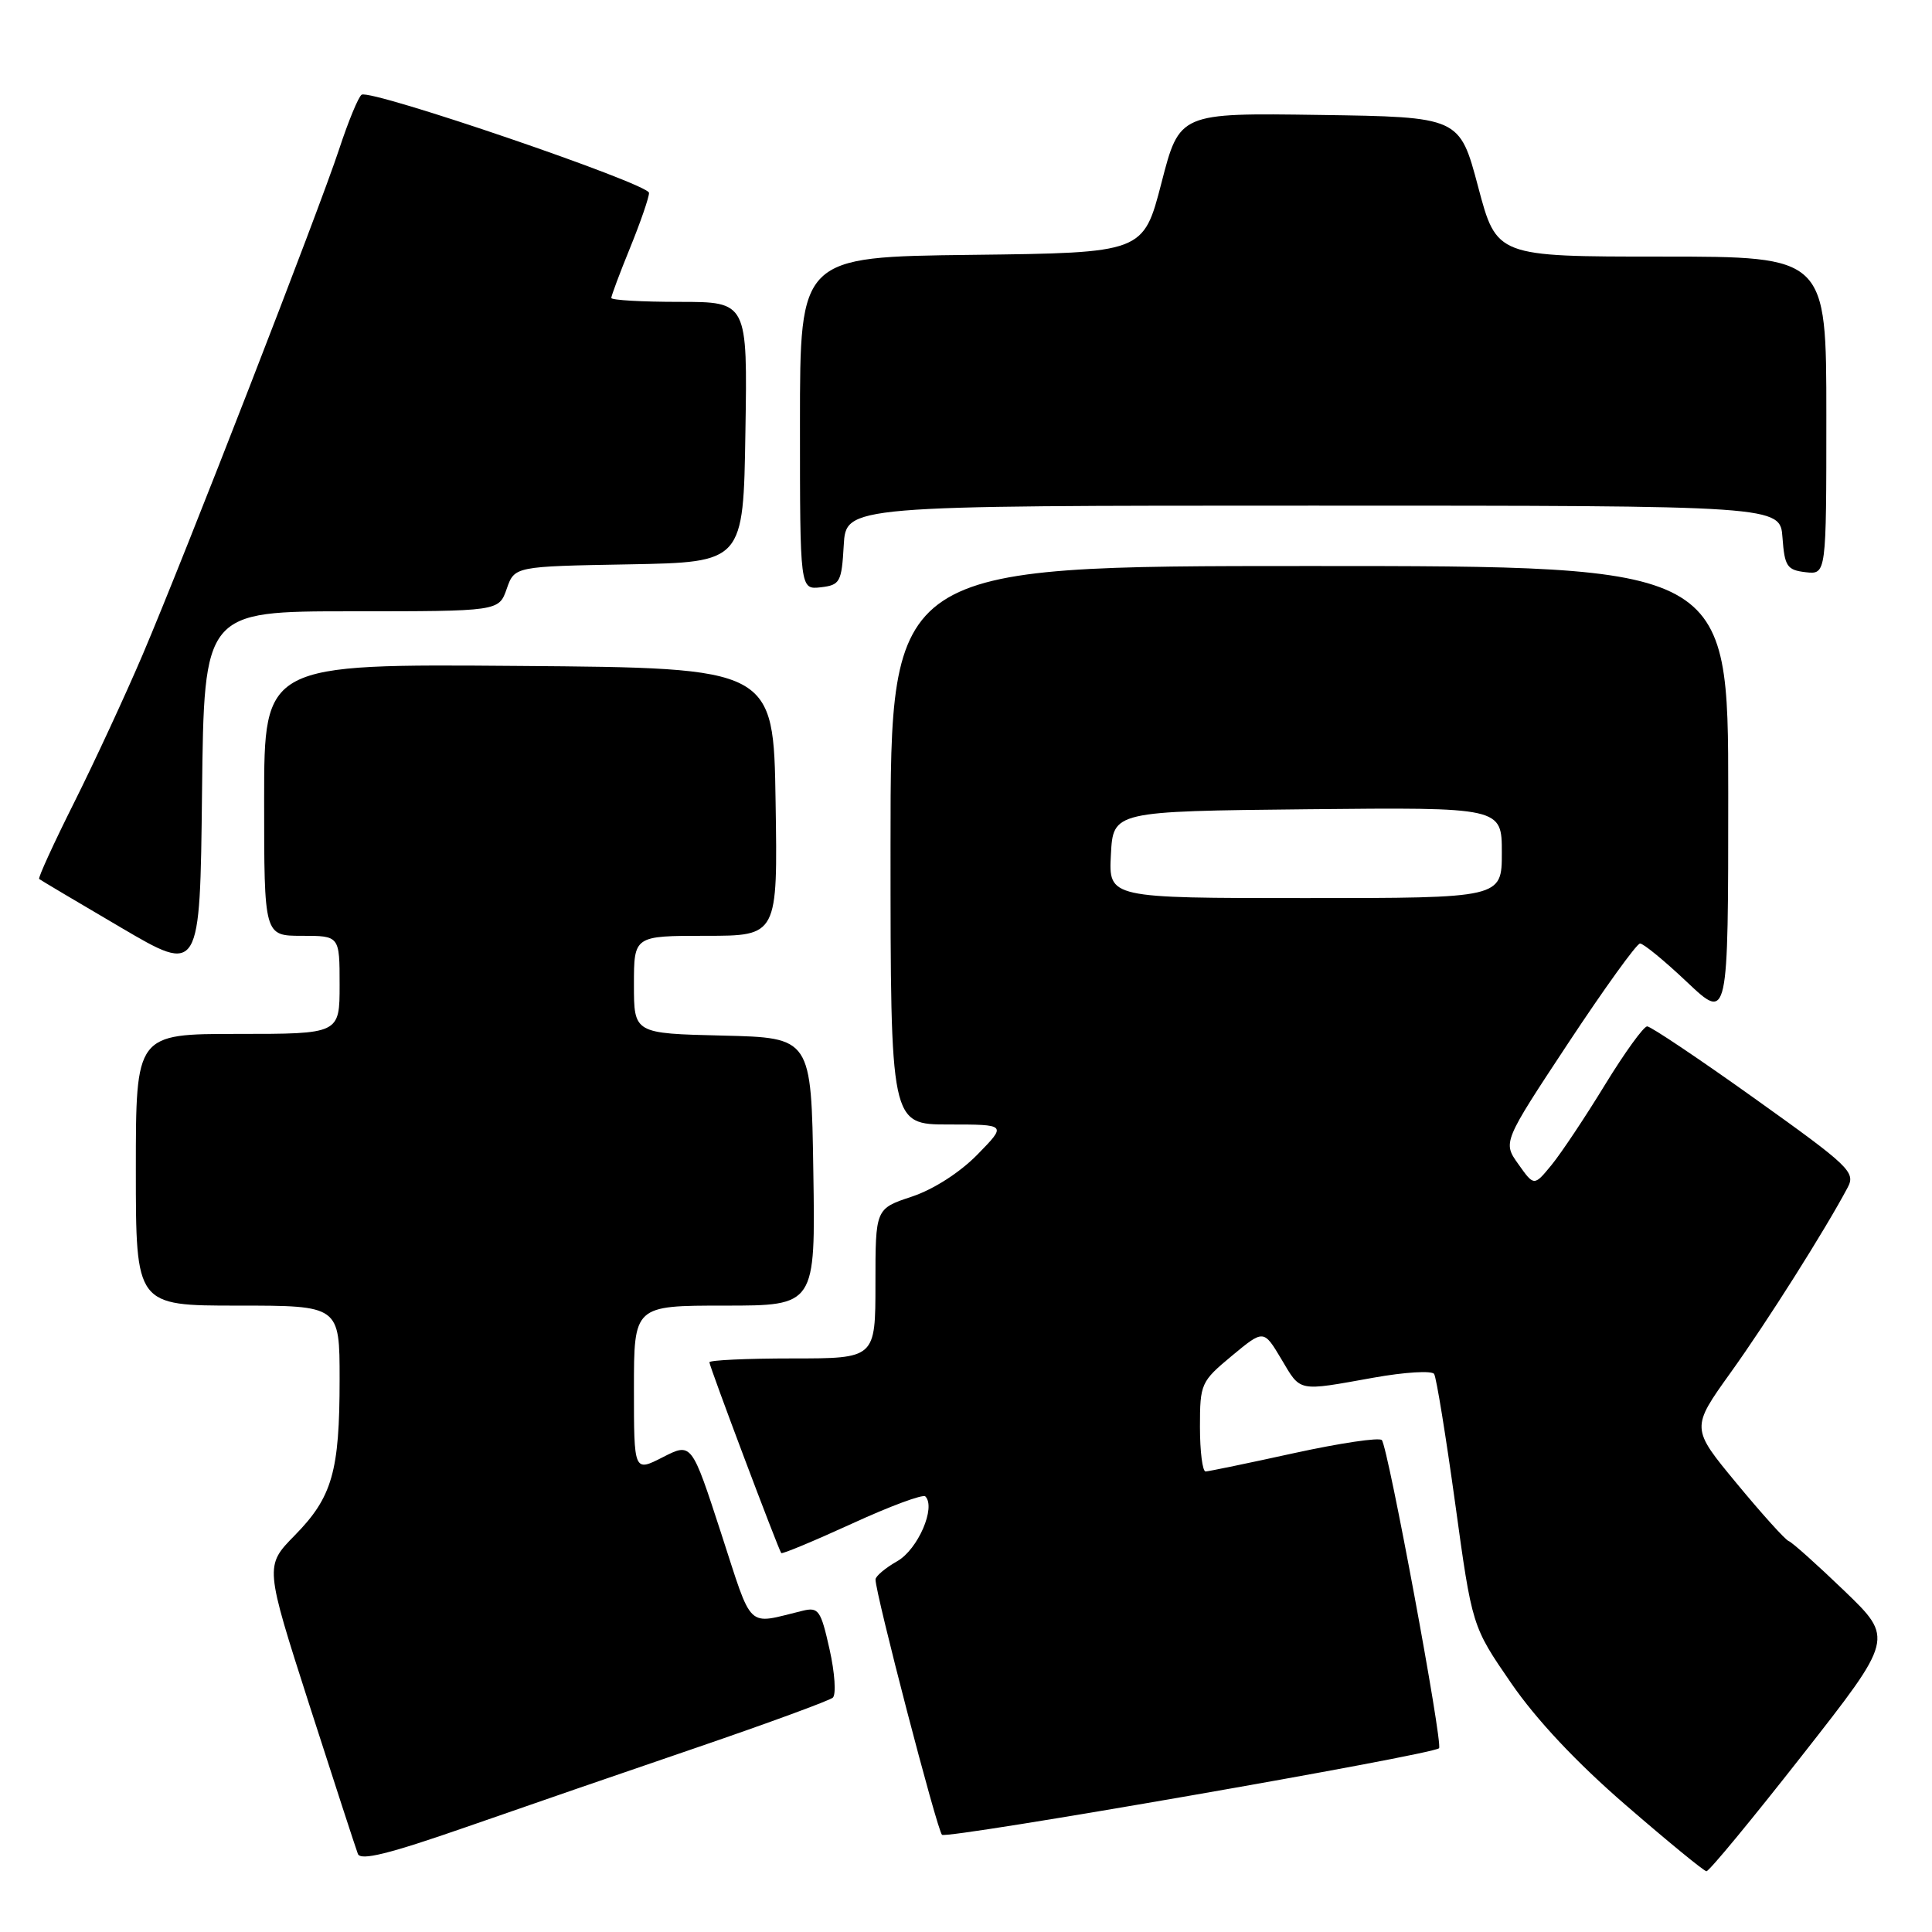 <?xml version="1.0" encoding="UTF-8" standalone="no"?>
<!DOCTYPE svg PUBLIC "-//W3C//DTD SVG 1.1//EN" "http://www.w3.org/Graphics/SVG/1.1/DTD/svg11.dtd" >
<svg xmlns="http://www.w3.org/2000/svg" xmlns:xlink="http://www.w3.org/1999/xlink" version="1.1" viewBox="0 0 256 256">
 <g >
 <path fill="currentColor"
d=" M 238.83 232.55 C 250.94 217.11 250.94 217.11 244.39 210.80 C 240.79 207.34 237.47 204.36 237.01 204.20 C 236.55 204.03 233.45 200.59 230.12 196.56 C 224.05 189.23 224.05 189.23 229.33 181.86 C 234.12 175.19 241.91 162.86 244.83 157.34 C 245.90 155.32 245.07 154.53 232.55 145.59 C 225.16 140.31 218.73 136.00 218.26 136.00 C 217.79 136.00 215.27 139.49 212.66 143.75 C 210.06 148.01 206.88 152.78 205.60 154.35 C 203.27 157.19 203.27 157.19 201.20 154.27 C 199.12 151.36 199.12 151.36 207.81 138.20 C 212.59 130.97 216.86 125.04 217.31 125.02 C 217.76 125.01 220.57 127.32 223.56 130.15 C 229.00 135.29 229.00 135.29 229.00 105.15 C 229.00 75.00 229.00 75.00 173.50 75.00 C 118.00 75.00 118.00 75.00 118.00 112.00 C 118.00 149.00 118.00 149.00 125.70 149.00 C 133.41 149.00 133.41 149.00 129.52 152.98 C 127.19 155.36 123.70 157.60 120.82 158.56 C 116.00 160.16 116.00 160.16 116.00 170.08 C 116.00 180.00 116.00 180.00 105.00 180.00 C 98.95 180.00 94.00 180.23 94.00 180.51 C 94.00 181.05 103.13 205.29 103.52 205.79 C 103.64 205.95 107.86 204.19 112.89 201.89 C 117.92 199.58 122.29 197.96 122.61 198.28 C 124.05 199.72 121.63 205.30 118.90 206.86 C 117.31 207.76 116.01 208.86 116.01 209.29 C 115.99 211.09 124.18 242.55 124.82 243.12 C 125.48 243.72 189.81 232.52 190.68 231.65 C 191.23 231.11 183.92 191.74 183.10 190.82 C 182.77 190.44 177.55 191.22 171.50 192.54 C 165.45 193.87 160.16 194.96 159.75 194.98 C 159.34 194.99 159.00 192.34 159.00 189.08 C 159.00 183.35 159.13 183.06 163.22 179.66 C 167.44 176.16 167.44 176.16 169.78 180.08 C 172.40 184.49 171.84 184.37 182.00 182.55 C 186.12 181.81 189.74 181.59 190.03 182.06 C 190.33 182.53 191.58 190.25 192.82 199.21 C 195.06 215.50 195.06 215.50 200.22 223.00 C 203.56 227.86 208.91 233.56 215.44 239.20 C 220.97 243.99 225.78 247.93 226.11 247.95 C 226.45 247.98 232.17 241.05 238.83 232.55 Z  M 92.50 231.50 C 101.85 228.30 109.88 225.35 110.35 224.95 C 110.81 224.54 110.62 221.66 109.92 218.54 C 108.76 213.35 108.46 212.92 106.33 213.44 C 98.80 215.26 99.81 216.23 95.54 203.12 C 91.64 191.14 91.64 191.14 87.82 193.09 C 84.00 195.04 84.00 195.04 84.00 184.02 C 84.00 173.00 84.00 173.00 96.02 173.00 C 108.05 173.00 108.05 173.00 107.77 155.25 C 107.50 137.50 107.50 137.50 95.75 137.22 C 84.00 136.94 84.00 136.94 84.00 130.47 C 84.00 124.00 84.00 124.00 93.52 124.00 C 103.05 124.00 103.05 124.00 102.77 106.25 C 102.50 88.50 102.50 88.50 68.75 88.24 C 35.00 87.97 35.00 87.97 35.00 105.99 C 35.00 124.00 35.00 124.00 40.00 124.00 C 45.00 124.00 45.00 124.00 45.00 130.50 C 45.00 137.00 45.00 137.00 31.50 137.00 C 18.00 137.00 18.00 137.00 18.00 155.00 C 18.00 173.00 18.00 173.00 31.50 173.00 C 45.00 173.00 45.00 173.00 45.00 182.76 C 45.00 194.99 44.03 198.38 39.05 203.45 C 35.08 207.50 35.08 207.50 41.00 225.94 C 44.26 236.07 47.15 244.94 47.42 245.65 C 47.78 246.59 51.52 245.66 61.70 242.12 C 69.29 239.47 83.15 234.69 92.50 231.50 Z  M 46.57 81.00 C 66.10 81.00 66.10 81.00 67.14 78.03 C 68.18 75.05 68.18 75.05 83.34 74.78 C 98.50 74.50 98.50 74.50 98.77 57.25 C 99.05 40.00 99.05 40.00 90.02 40.00 C 85.06 40.00 81.00 39.77 81.00 39.48 C 81.00 39.19 82.12 36.19 83.50 32.81 C 84.88 29.42 86.00 26.16 86.00 25.56 C 86.00 24.36 49.17 11.78 47.92 12.55 C 47.50 12.81 46.16 16.05 44.94 19.76 C 42.22 28.01 24.61 73.32 18.91 86.73 C 16.62 92.10 12.53 100.93 9.82 106.35 C 7.10 111.78 5.02 116.33 5.19 116.47 C 5.36 116.61 10.22 119.50 16.00 122.89 C 26.50 129.06 26.50 129.06 26.77 105.03 C 27.04 81.00 27.04 81.00 46.57 81.00 Z  M 111.80 72.25 C 112.10 67.00 112.10 67.00 173.99 67.00 C 235.89 67.00 235.89 67.00 236.19 71.25 C 236.47 75.05 236.79 75.53 239.25 75.82 C 242.00 76.13 242.00 76.13 242.00 55.07 C 242.00 34.00 242.00 34.00 220.16 34.00 C 198.31 34.00 198.31 34.00 195.86 24.75 C 193.40 15.50 193.40 15.50 174.85 15.23 C 156.29 14.96 156.29 14.96 153.90 24.23 C 151.50 33.50 151.50 33.50 128.75 33.77 C 106.00 34.04 106.00 34.04 106.00 56.09 C 106.00 78.13 106.00 78.13 108.75 77.82 C 111.31 77.52 111.52 77.15 111.80 72.25 Z  M 147.20 113.25 C 147.50 107.50 147.50 107.50 173.25 107.23 C 199.00 106.97 199.00 106.97 199.00 112.98 C 199.00 119.00 199.00 119.00 172.95 119.00 C 146.90 119.00 146.90 119.00 147.20 113.25 Z "/>
</g>
</svg>